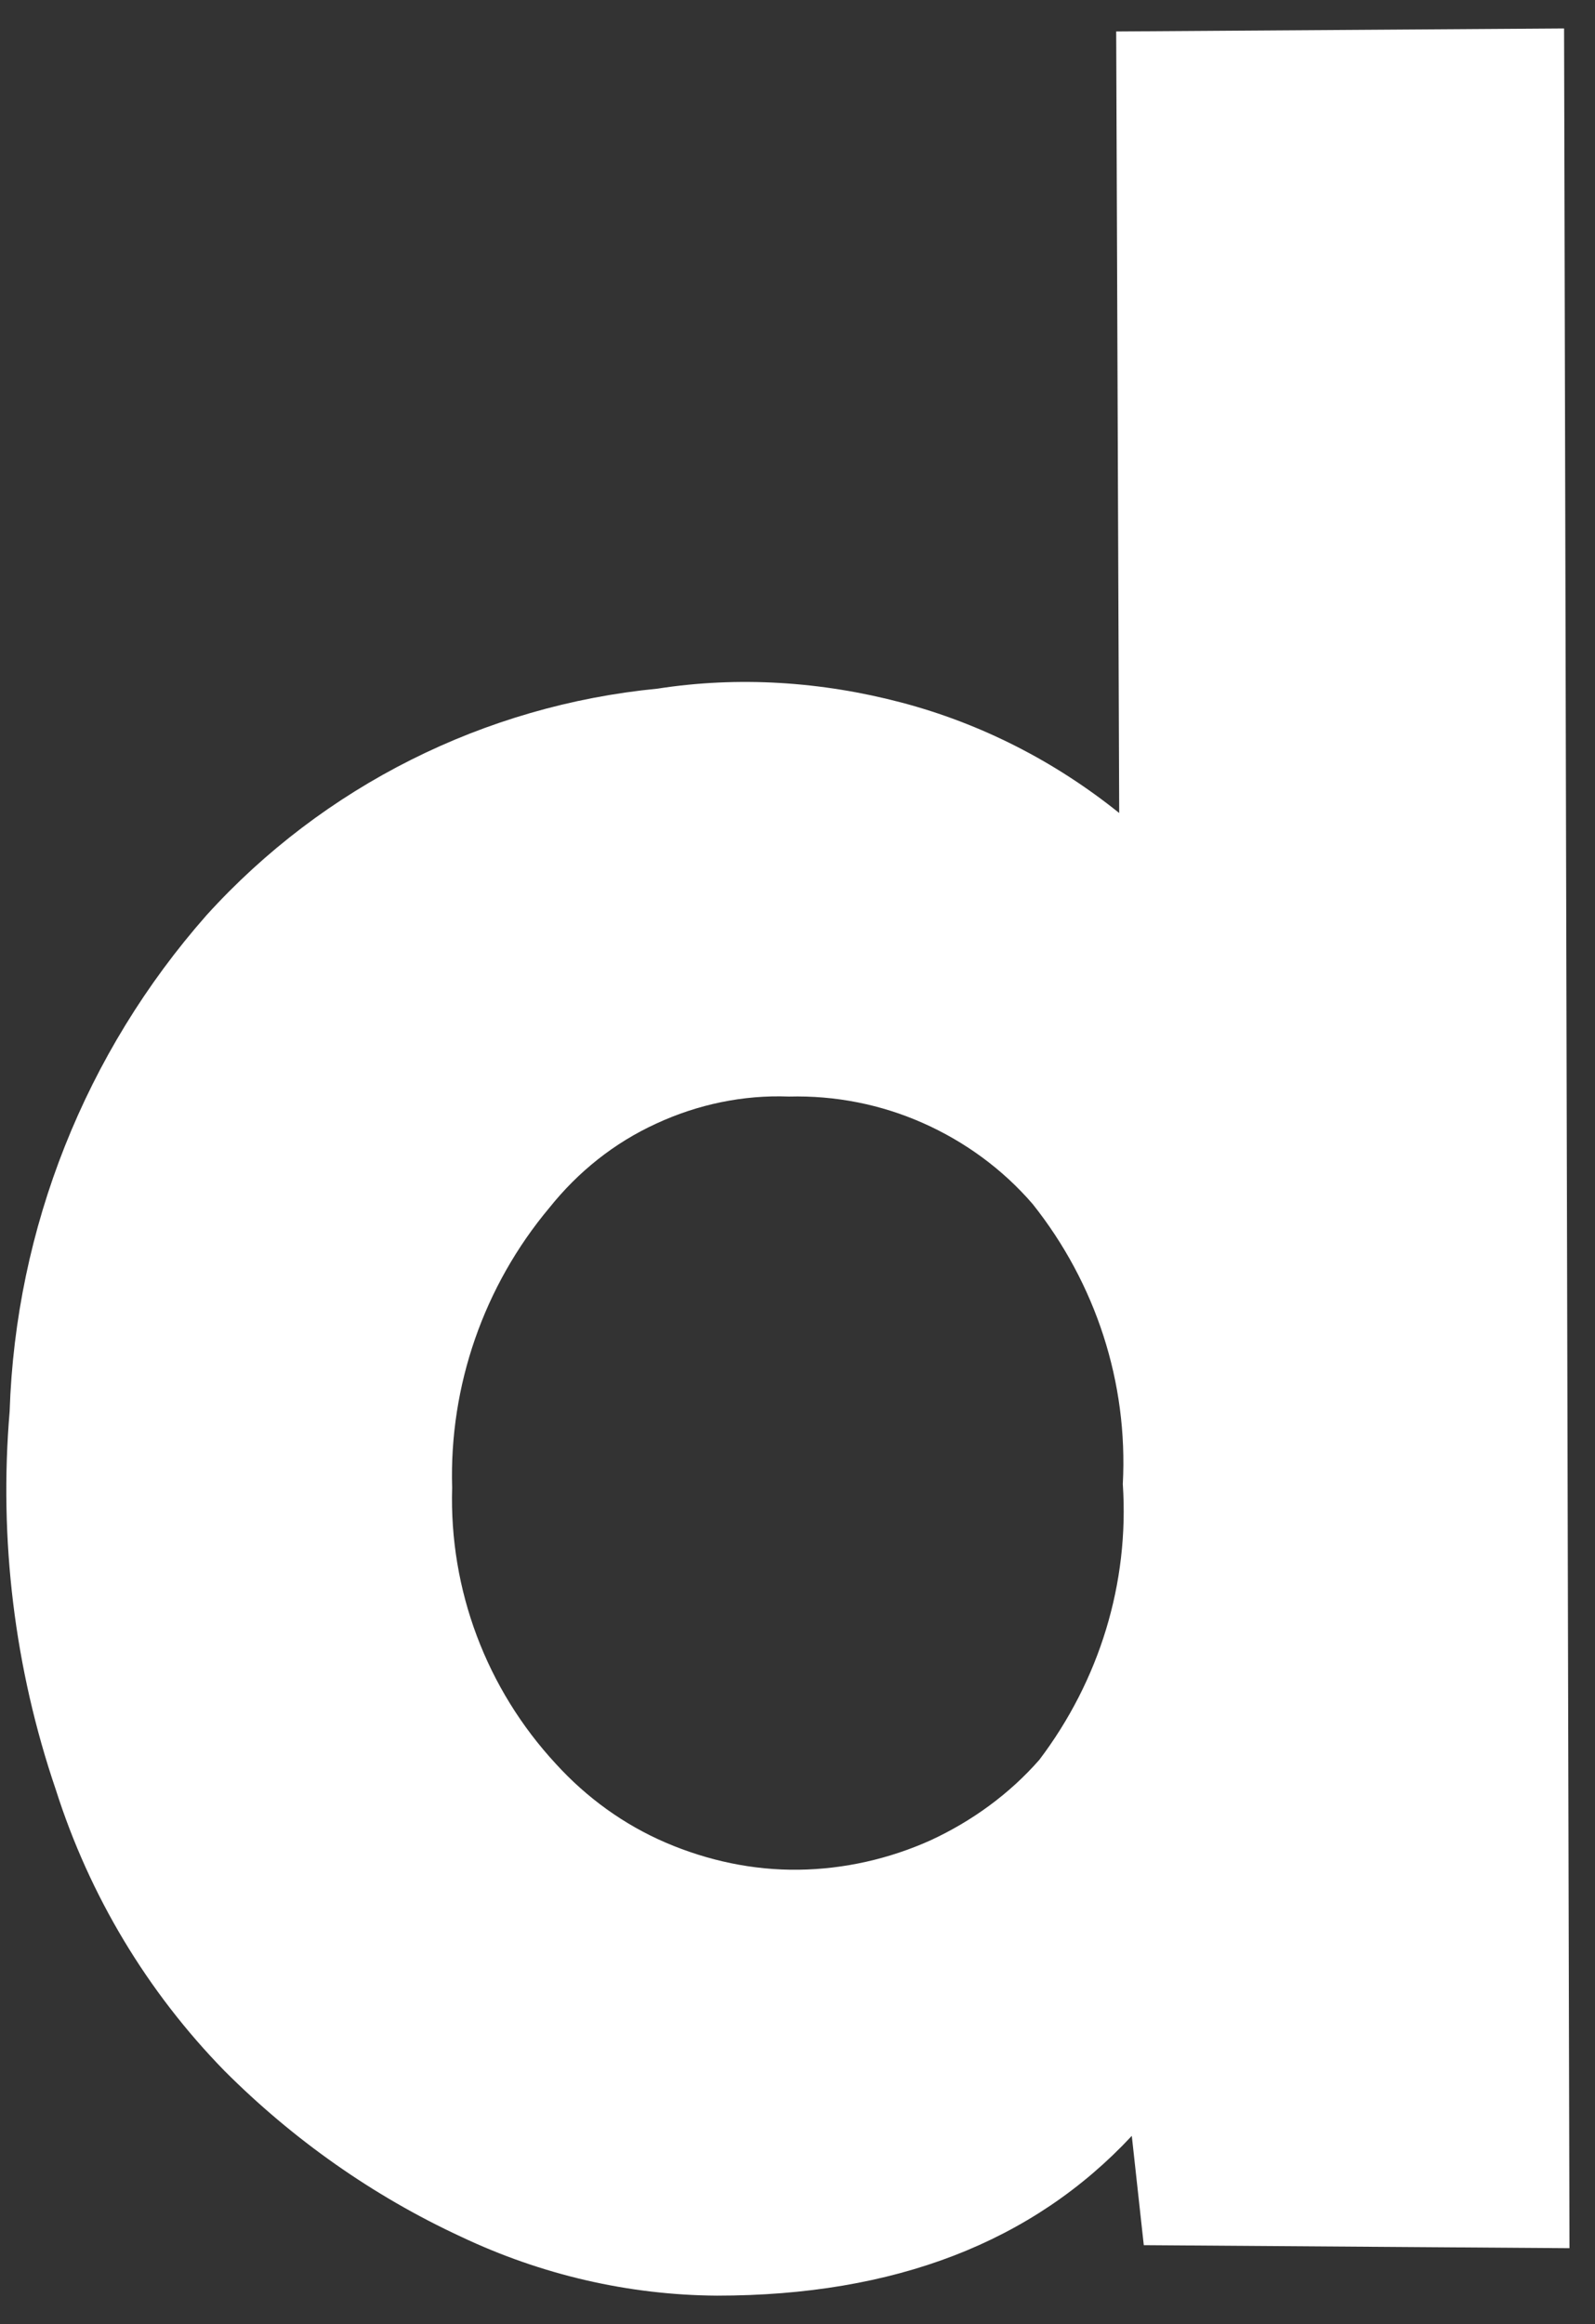 <svg width="46" height="67" viewBox="0 0 46 67" fill="none" xmlns="http://www.w3.org/2000/svg">
<rect x="0" y="0" width="46" height="67" fill="#333333" stroke="none"/>
<path d="M32.191 0.907L32.278 23.437C30.425 21.948 28.295 20.857 25.992 20.251C23.689 19.645 21.299 19.489 18.962 19.852C13.975 20.337 9.334 22.658 5.958 26.381C2.46 30.347 0.451 35.404 0.278 40.685C-0.034 44.374 0.417 48.097 1.611 51.596C2.581 54.644 4.243 57.414 6.477 59.7C8.451 61.674 10.754 63.302 13.3 64.48C15.603 65.571 18.113 66.16 20.676 66.177C25.802 66.177 29.784 64.636 32.641 61.571L32.987 64.722L45.264 64.809L45.108 0.82L32.191 0.907ZM29.975 50.73C29.109 51.717 28.035 52.496 26.84 53.05C25.646 53.587 24.347 53.882 23.031 53.899C21.715 53.916 20.416 53.639 19.204 53.12C17.992 52.6 16.919 51.821 16.035 50.851C14.027 48.686 12.953 45.829 13.04 42.885C12.953 39.941 13.958 37.066 15.845 34.815C16.676 33.776 17.715 32.944 18.927 32.39C20.122 31.836 21.438 31.559 22.754 31.611C24.087 31.576 25.403 31.836 26.615 32.373C27.828 32.91 28.918 33.706 29.784 34.711C31.602 36.997 32.537 39.854 32.382 42.781C32.572 45.638 31.706 48.444 29.975 50.73Z" fill="white"/>
</svg>
